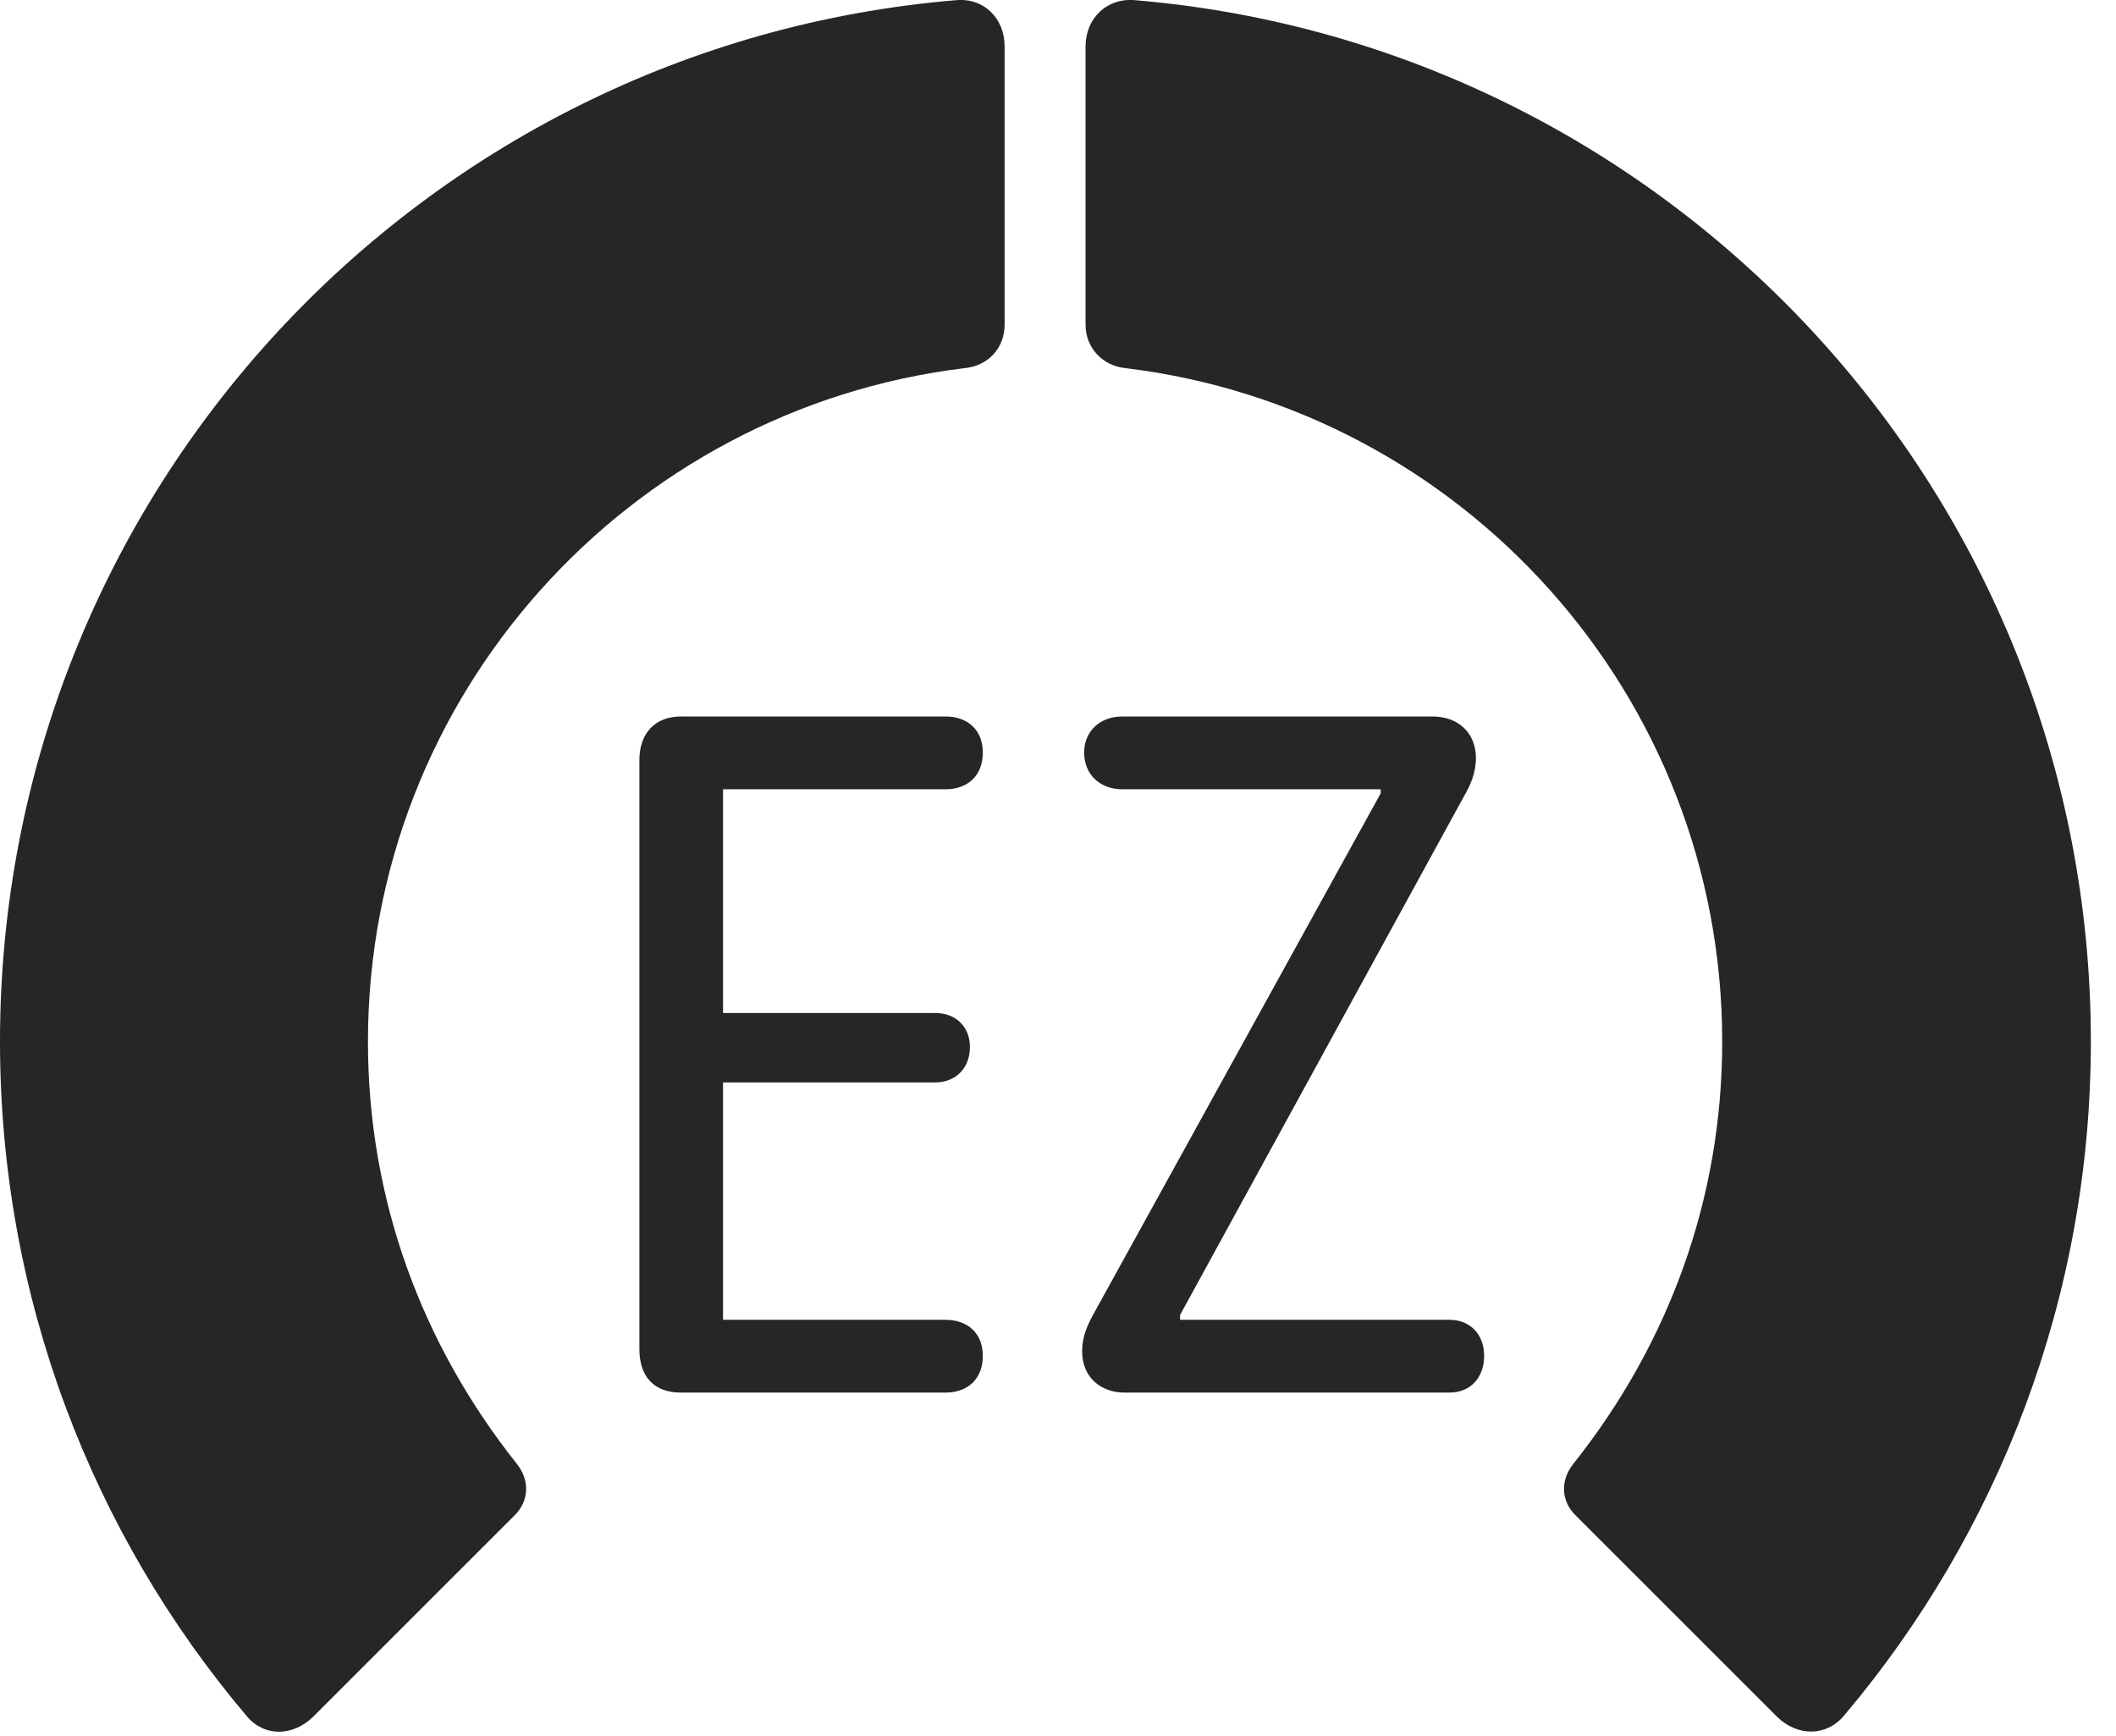 <?xml version="1.0" encoding="UTF-8"?>
<!--Generator: Apple Native CoreSVG 326-->
<!DOCTYPE svg
PUBLIC "-//W3C//DTD SVG 1.1//EN"
       "http://www.w3.org/Graphics/SVG/1.1/DTD/svg11.dtd">
<svg version="1.1" xmlns="http://www.w3.org/2000/svg" xmlns:xlink="http://www.w3.org/1999/xlink" viewBox="0 0 30.381 24.919">
 <g>
  <rect height="24.919" opacity="0" width="30.381" x="0" y="0"/>
  <path d="M30.02 14.955C30.02 7.093 23.975 0.648 16.299 0.003C15.898-0.036 15.586 0.257 15.586 0.668L15.586 4.662C15.586 4.994 15.83 5.257 16.172 5.287C20.986 5.873 24.727 9.974 24.727 14.955C24.727 17.22 23.955 19.3 22.588 21.019C22.402 21.253 22.412 21.547 22.617 21.752L25.518 24.652C25.811 24.935 26.23 24.935 26.484 24.623C28.691 22.005 30.02 18.627 30.02 14.955Z" fill="black" fill-opacity="0.85"/>
  <path d="M0 14.955C0 18.636 1.328 22.025 3.545 24.642C3.789 24.935 4.199 24.935 4.492 24.652L7.393 21.752C7.598 21.547 7.607 21.253 7.422 21.019C6.055 19.3 5.283 17.22 5.283 14.955C5.283 9.974 9.033 5.873 13.838 5.287C14.19 5.257 14.424 4.994 14.424 4.662L14.424 0.668C14.424 0.257 14.121-0.036 13.721 0.003C6.035 0.648 0 7.093 0 14.955Z" fill="black" fill-opacity="0.85"/>
  <path d="M9.775 19.994L13.574 19.994C13.896 19.994 14.111 19.798 14.111 19.466C14.111 19.144 13.896 18.949 13.574 18.949L10.381 18.949L10.381 15.541L13.428 15.541C13.721 15.541 13.926 15.335 13.926 15.033C13.926 14.74 13.721 14.544 13.428 14.544L10.381 14.544L10.381 11.332L13.574 11.332C13.896 11.332 14.111 11.136 14.111 10.804C14.111 10.482 13.896 10.287 13.574 10.287L9.775 10.287C9.404 10.287 9.18 10.531 9.18 10.912L9.18 19.369C9.18 19.759 9.385 19.994 9.775 19.994ZM16.143 19.994L20.811 19.994C21.113 19.994 21.309 19.779 21.309 19.466C21.309 19.164 21.113 18.949 20.811 18.949L16.943 18.949L16.943 18.88L21.016 11.439C21.113 11.273 21.191 11.097 21.191 10.882C21.191 10.541 20.957 10.287 20.566 10.287L16.113 10.287C15.801 10.287 15.566 10.492 15.566 10.804C15.566 11.127 15.801 11.332 16.113 11.332L19.824 11.332L19.824 11.39L15.703 18.861C15.605 19.037 15.537 19.203 15.537 19.398C15.537 19.798 15.83 19.994 16.143 19.994Z" fill="black" fill-opacity="0.85"/>
 </g>
</svg>
